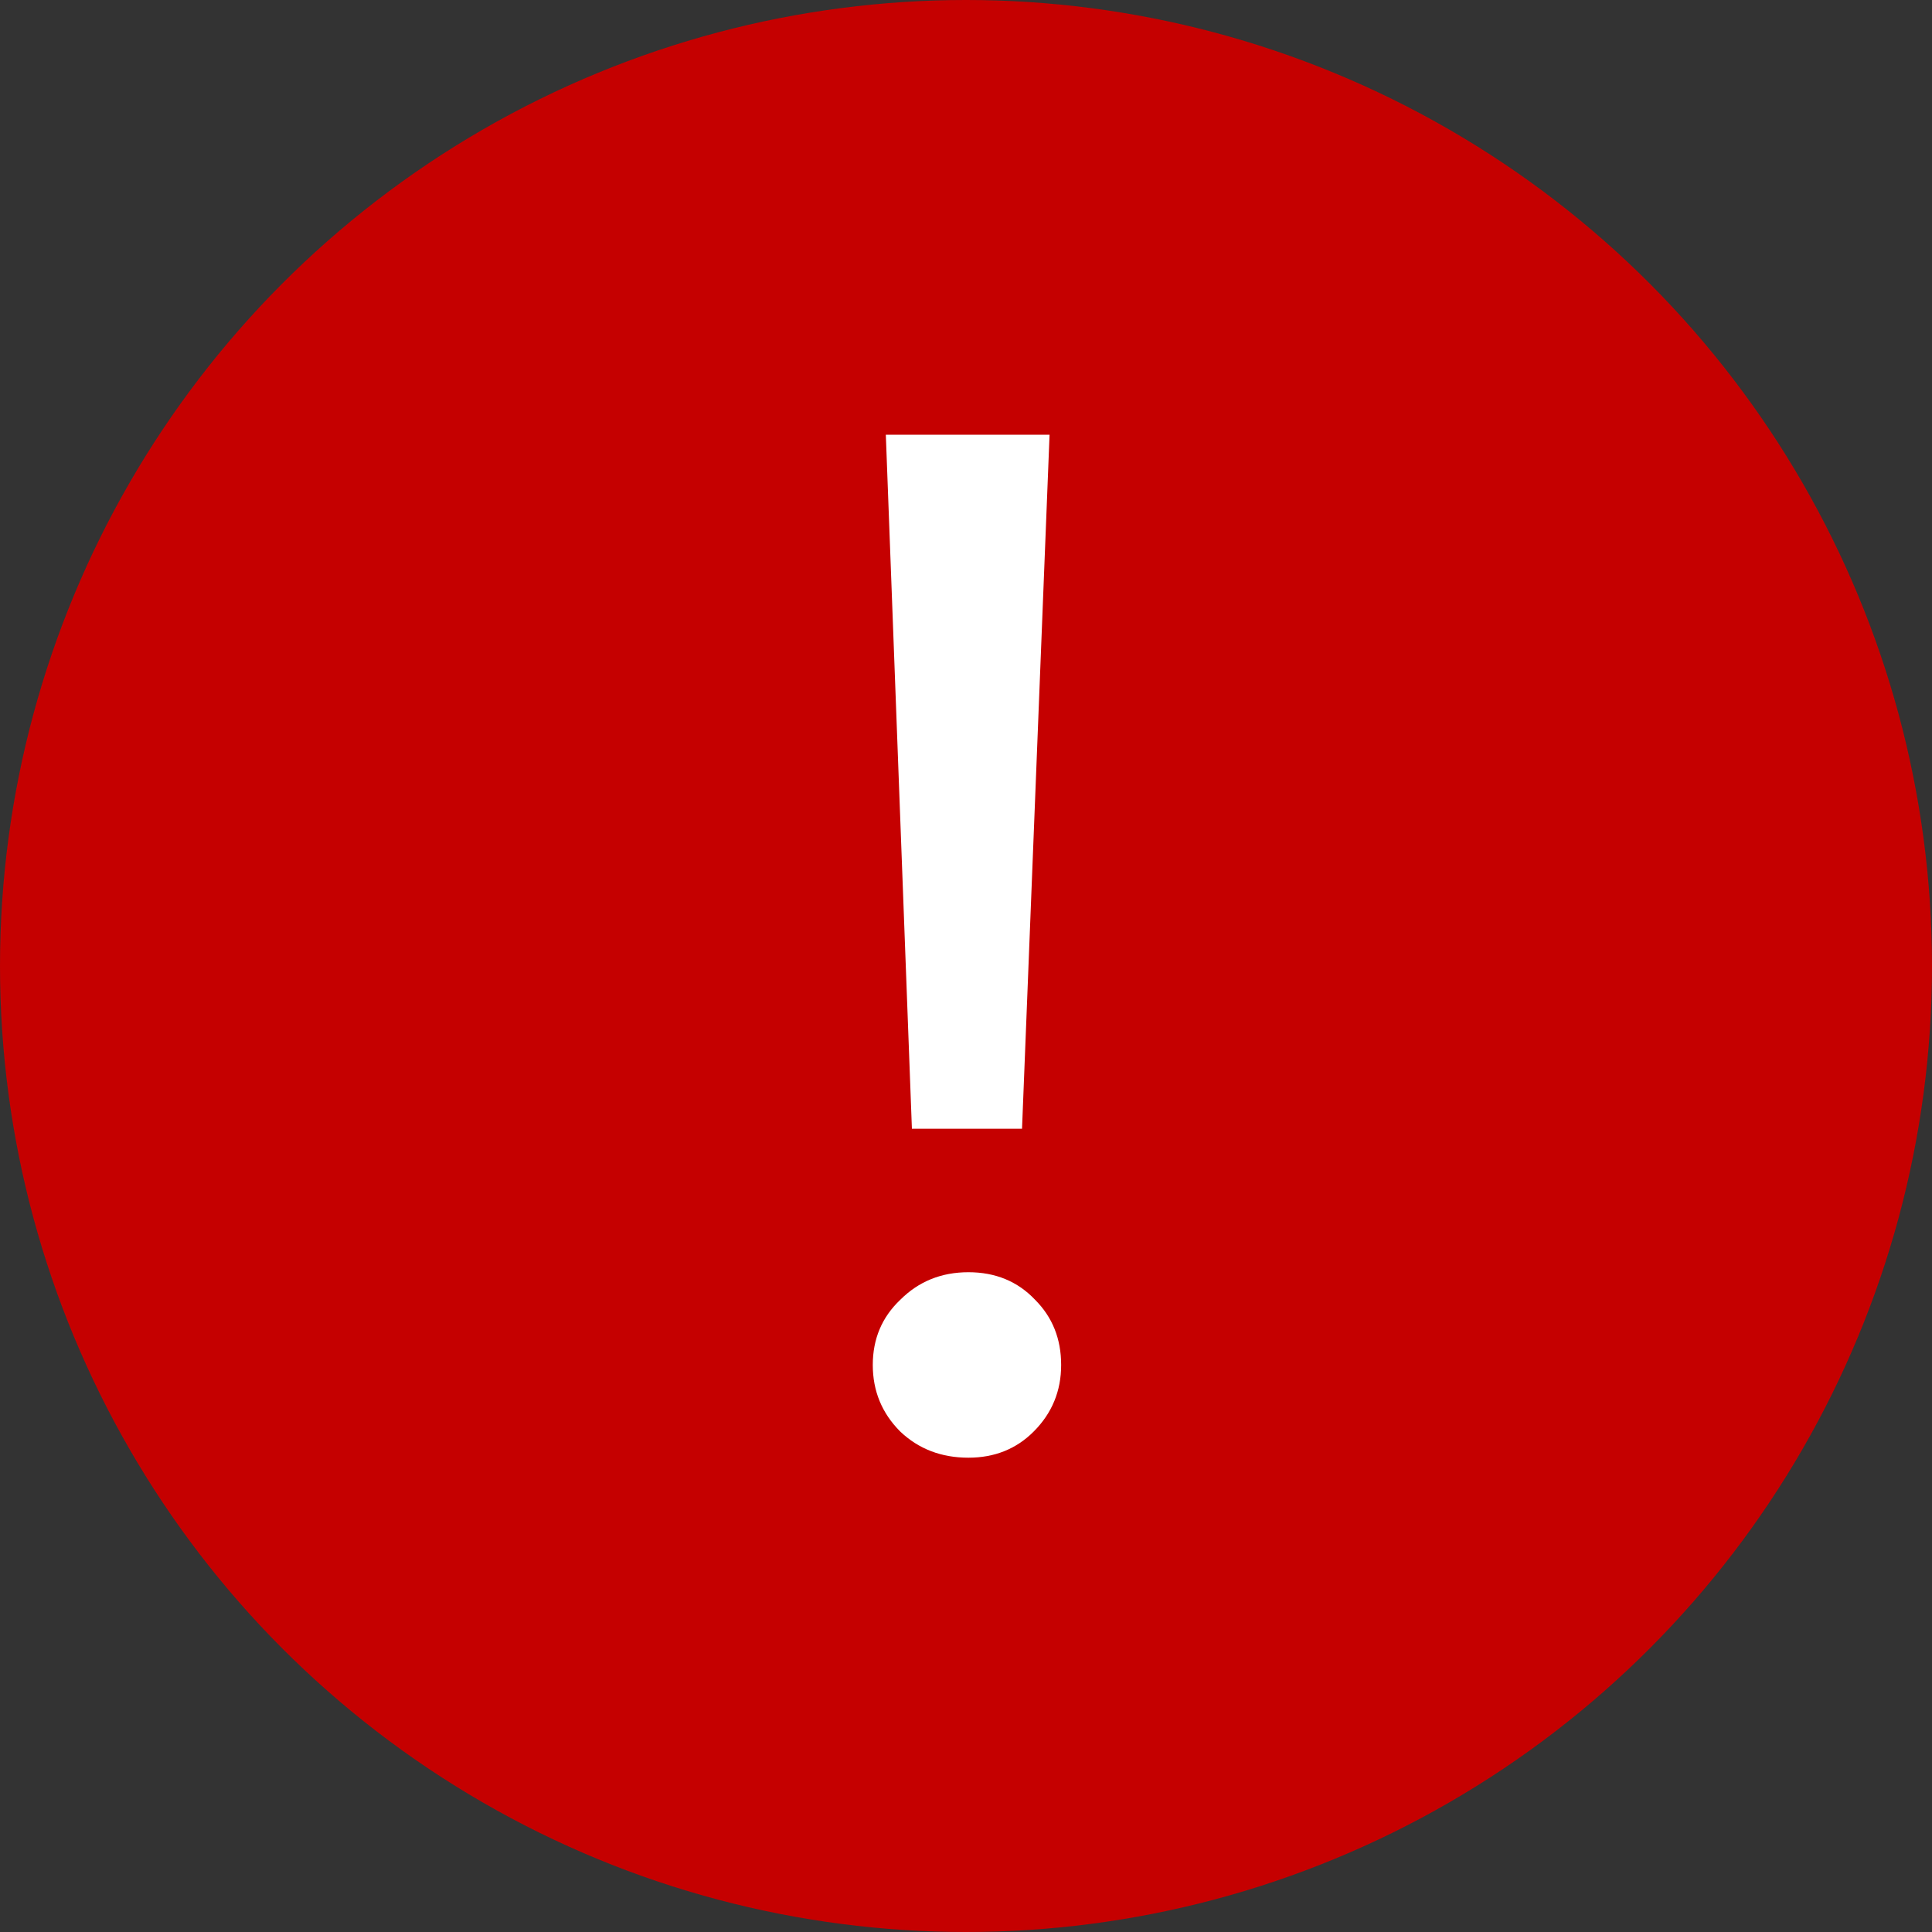 <svg width="20" height="20" viewBox="0 0 20 20" fill="none" xmlns="http://www.w3.org/2000/svg">
<rect x="0" y="0" width="20" height="20" fill="#333333" stroke="none"/>
<circle cx="10" cy="10" r="10" fill="#C50000"/>
<path d="M9.17 4.5H10.865L10.58 11.685H9.44L9.17 4.5ZM10.025 15.09C9.745 15.09 9.51 15 9.32 14.82C9.13 14.63 9.035 14.4 9.035 14.13C9.035 13.86 9.13 13.635 9.32 13.455C9.51 13.265 9.745 13.17 10.025 13.17C10.305 13.17 10.535 13.265 10.715 13.455C10.895 13.635 10.985 13.86 10.985 14.13C10.985 14.4 10.89 14.63 10.7 14.82C10.52 15 10.295 15.09 10.025 15.09Z" fill="white"/>
</svg>
